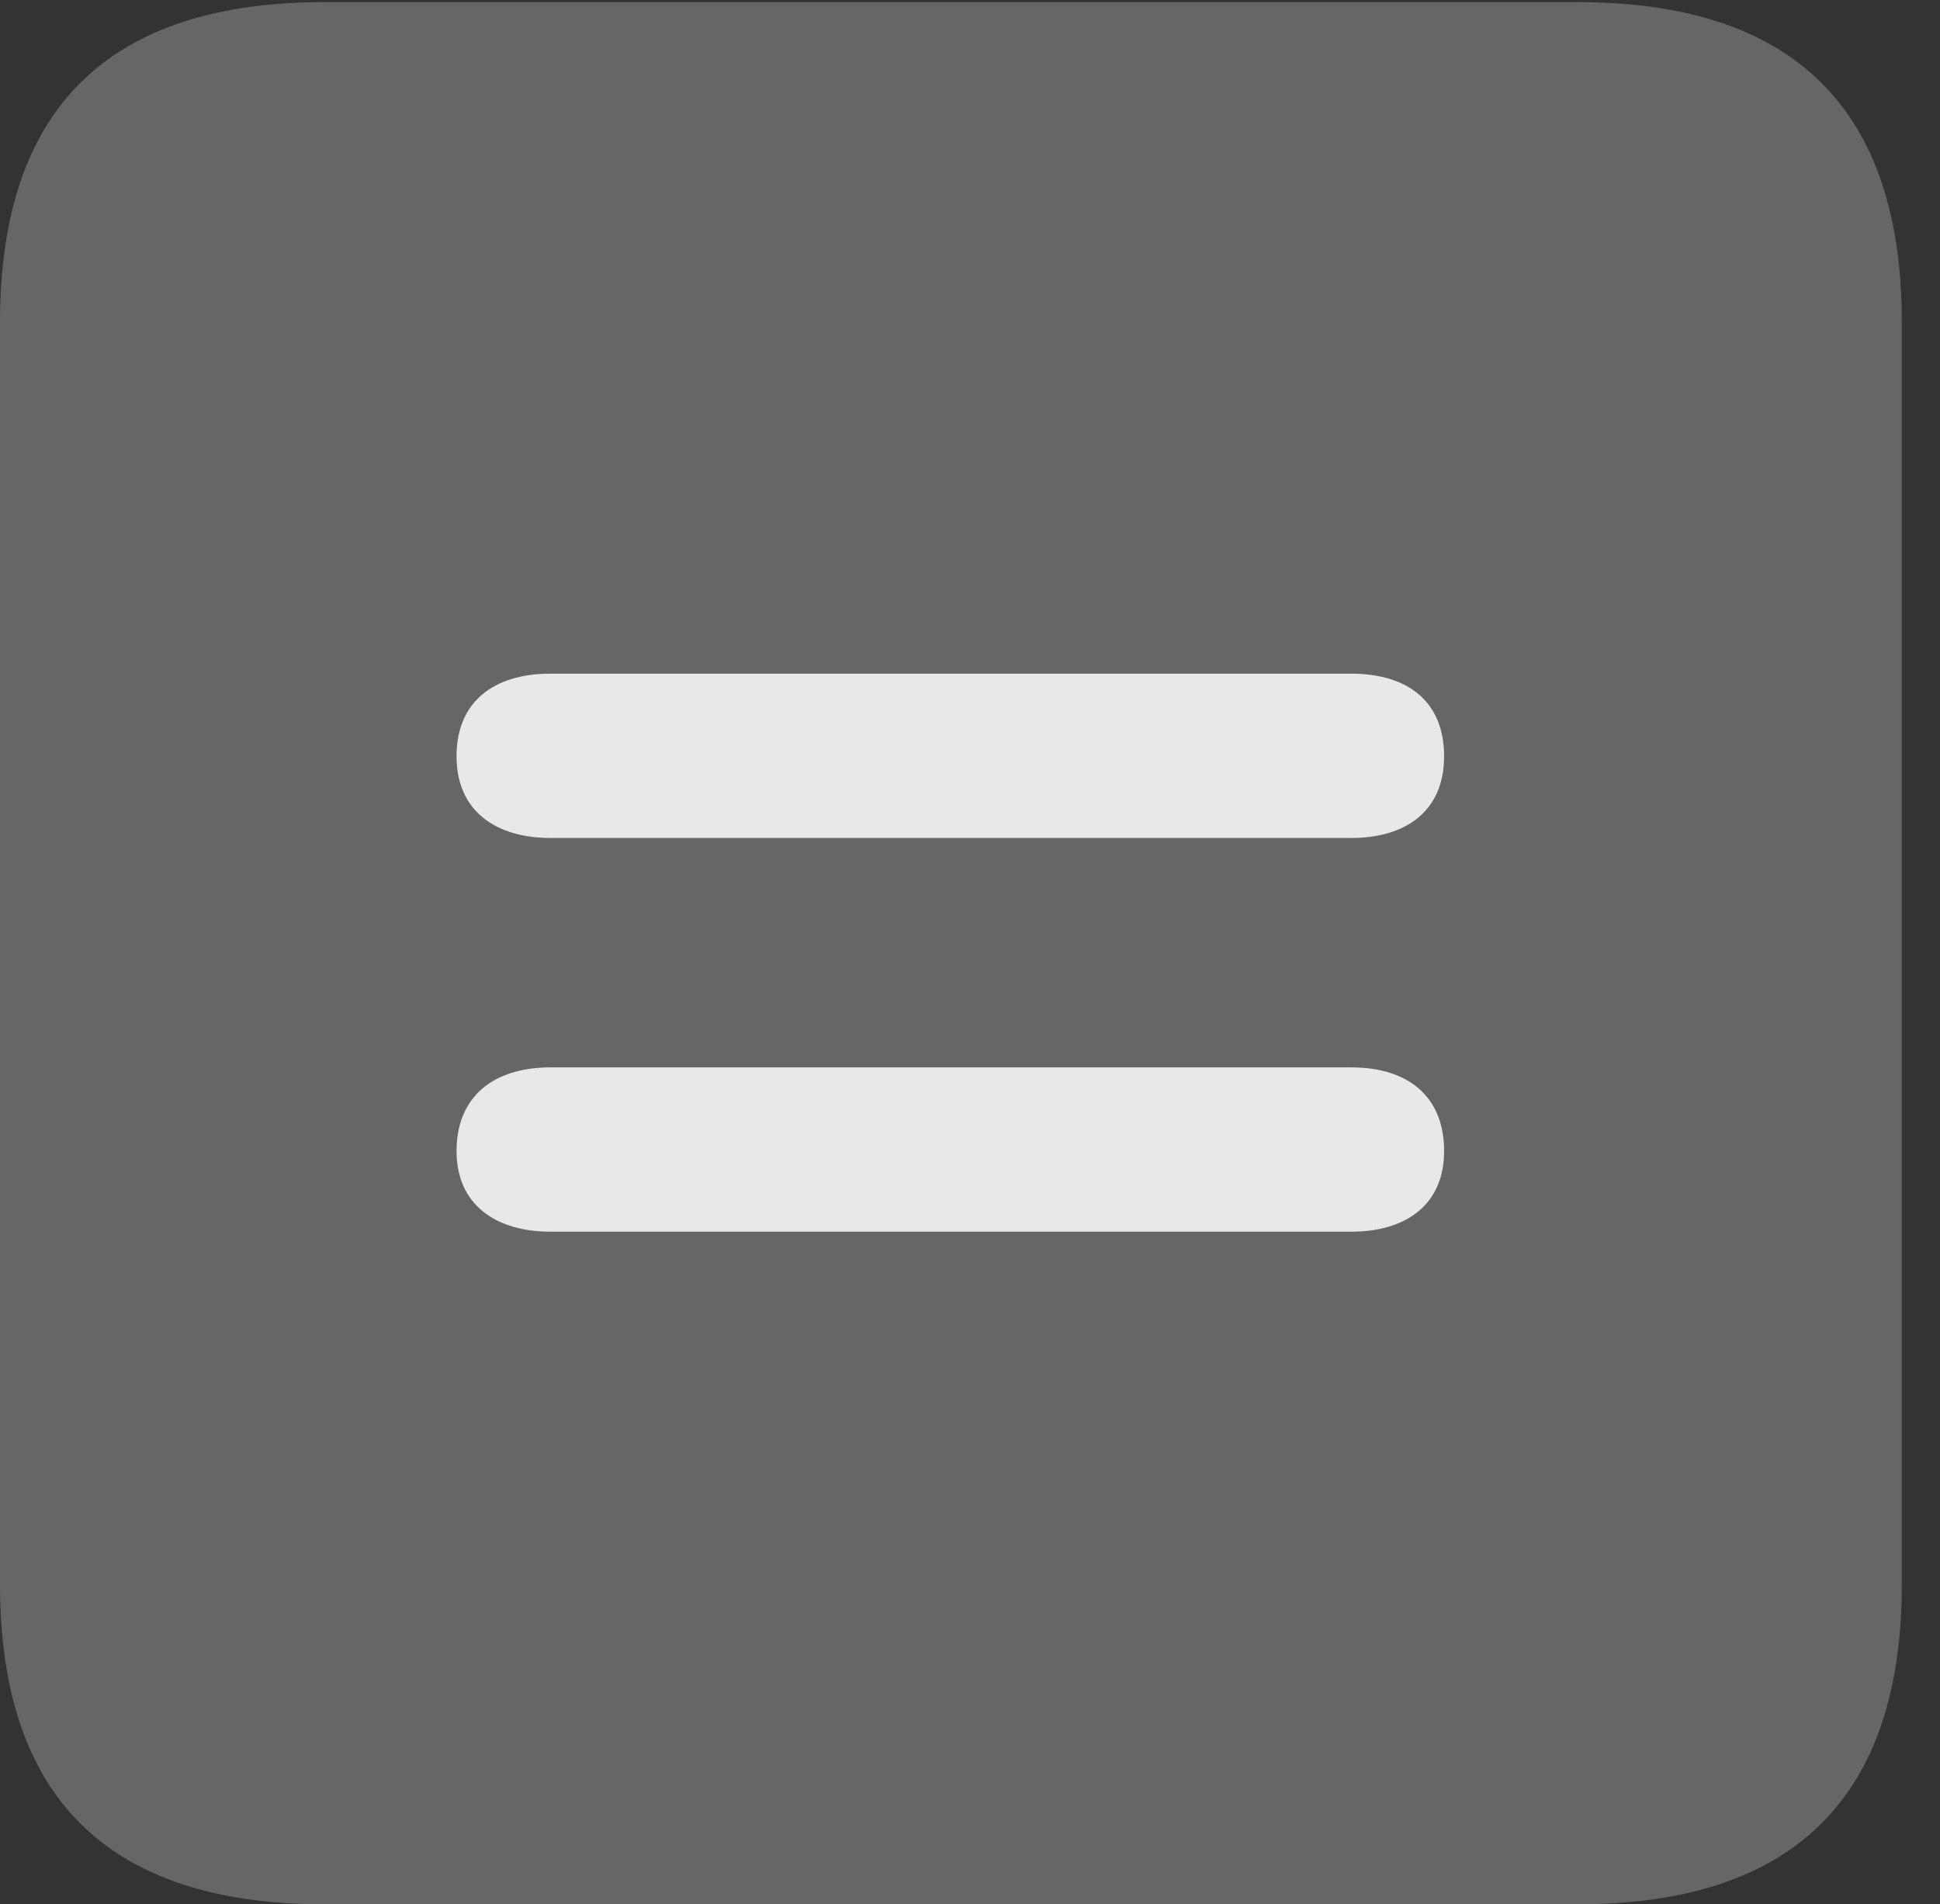 <?xml version="1.0" encoding="UTF-8"?>
<!--Generator: Apple Native CoreSVG 232.5-->
<!DOCTYPE svg
PUBLIC "-//W3C//DTD SVG 1.1//EN"
       "http://www.w3.org/Graphics/SVG/1.1/DTD/svg11.dtd">
<svg version="1.1" xmlns="http://www.w3.org/2000/svg" xmlns:xlink="http://www.w3.org/1999/xlink" width="18.34" height="17.998">
 <rect width="100%" height="100%" fill="#333333" stroke="none"/>
 <g>
  <rect height="17.998" opacity="0" width="18.34" x="0" y="0"/>
  <path d="M3.066 17.998L14.912 17.998C16.963 17.998 17.979 16.982 17.979 14.971L17.979 3.047C17.979 1.035 16.963 0.02 14.912 0.02L3.066 0.02C1.025 0.02 0 1.025 0 3.047L0 14.971C0 16.992 1.025 17.998 3.066 17.998Z" fill="#ffffff" fill-opacity="0.25"/>
  <path d="M5.205 11.641C4.688 11.641 4.316 11.387 4.316 10.879C4.316 10.361 4.668 10.088 5.205 10.088L12.773 10.088C13.31 10.088 13.652 10.361 13.652 10.879C13.652 11.387 13.291 11.641 12.773 11.641ZM5.205 7.92C4.688 7.92 4.316 7.666 4.316 7.148C4.316 6.631 4.668 6.367 5.205 6.367L12.773 6.367C13.31 6.367 13.652 6.631 13.652 7.148C13.652 7.666 13.291 7.92 12.773 7.92Z" fill="#ffffff" fill-opacity="0.85"/>
 </g>
</svg>

